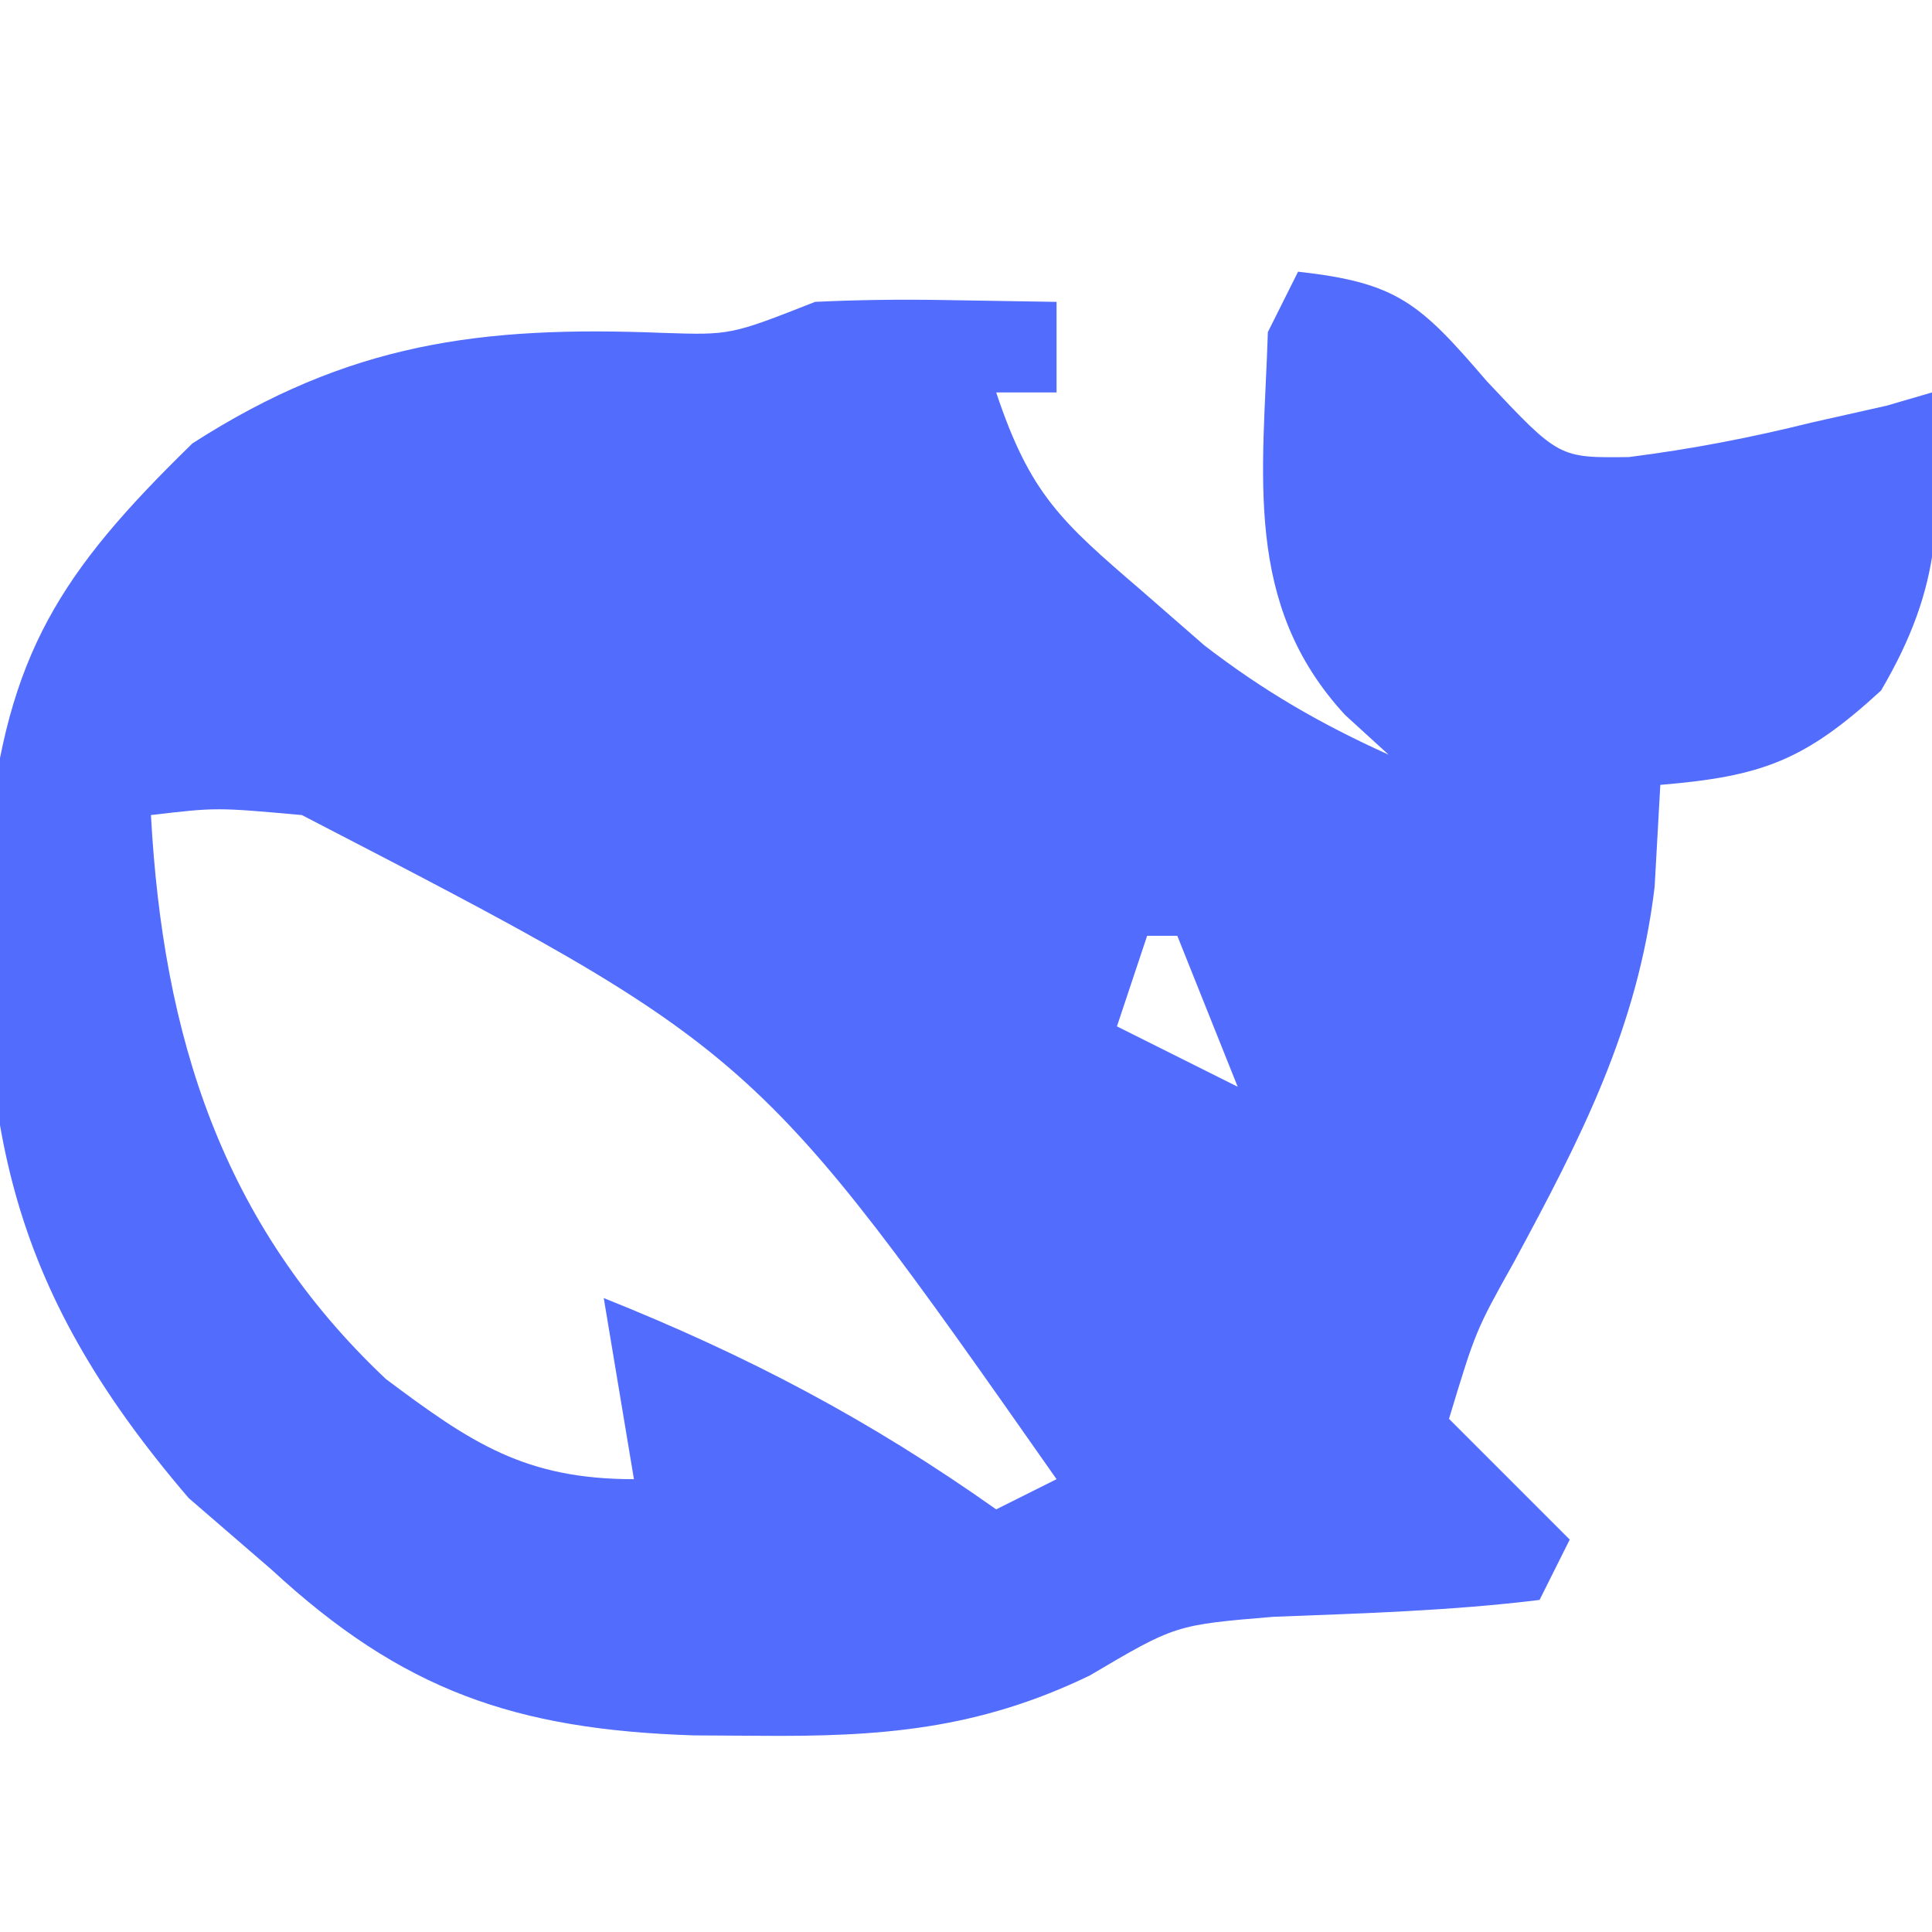 <?xml version="1.0" encoding="UTF-8"?>
<svg version="1.1" xmlns="http://www.w3.org/2000/svg" width="64" height="64">
<path d="M0 0 C3.285 0.365 4.025 1.03 6.25 3.625 C8.643 6.17 8.643 6.17 10.957 6.141 C13.019 5.88 14.984 5.501 17 5 C17.825 4.814 18.65 4.629 19.5 4.438 C19.995 4.293 20.49 4.149 21 4 C21.315 8.019 21.38 10.352 19.312 13.875 C16.786 16.196 15.372 16.719 12 17 C11.907 18.671 11.907 18.671 11.812 20.375 C11.254 25.052 9.375 28.692 7.156 32.801 C5.886 35.074 5.886 35.074 5 38 C6.32 39.32 7.64 40.64 9 42 C8.505 42.99 8.505 42.99 8 44 C5.058 44.361 2.137 44.444 -0.824 44.559 C-4.065 44.829 -4.065 44.829 -6.902 46.504 C-10.613 48.296 -13.834 48.537 -17.875 48.5 C-18.936 48.494 -18.936 48.494 -20.019 48.487 C-25.957 48.293 -29.679 46.991 -34 43 C-34.907 42.216 -35.815 41.432 -36.75 40.625 C-42.862 33.494 -43.775 27.995 -43.387 18.766 C-42.762 12.68 -41.012 9.96 -36.625 5.688 C-31.443 2.356 -27.069 1.788 -21.051 2.027 C-18.797 2.101 -18.797 2.101 -16 1 C-14.606 0.933 -13.208 0.915 -11.812 0.938 C-9.925 0.968 -9.925 0.968 -8 1 C-8 1.99 -8 2.98 -8 4 C-8.66 4 -9.32 4 -10 4 C-8.875 7.376 -7.839 8.284 -5.188 10.562 C-4.5 11.162 -3.813 11.761 -3.105 12.379 C-1.134 13.896 0.74 14.979 3 16 C2.526 15.567 2.051 15.134 1.562 14.688 C-1.846 11.006 -1.149 6.696 -1 2 C-0.67 1.34 -0.34 0.68 0 0 Z M-38 18 C-37.603 25.287 -35.67 31.54 -30.219 36.68 C-27.38 38.809 -25.603 40 -22 40 C-22.33 38.02 -22.66 36.04 -23 34 C-18.22 35.912 -14.202 38.028 -10 41 C-9.34 40.67 -8.68 40.34 -8 40 C-17.975 25.777 -17.975 25.777 -33 18 C-35.835 17.745 -35.835 17.745 -38 18 Z M-5 22 C-5.33 22.99 -5.66 23.98 -6 25 C-4.02 25.99 -4.02 25.99 -2 27 C-2.66 25.35 -3.32 23.7 -4 22 C-4.33 22 -4.66 22 -5 22 Z " fill="#526CFD" transform="translate(43,9)"/>
</svg>
